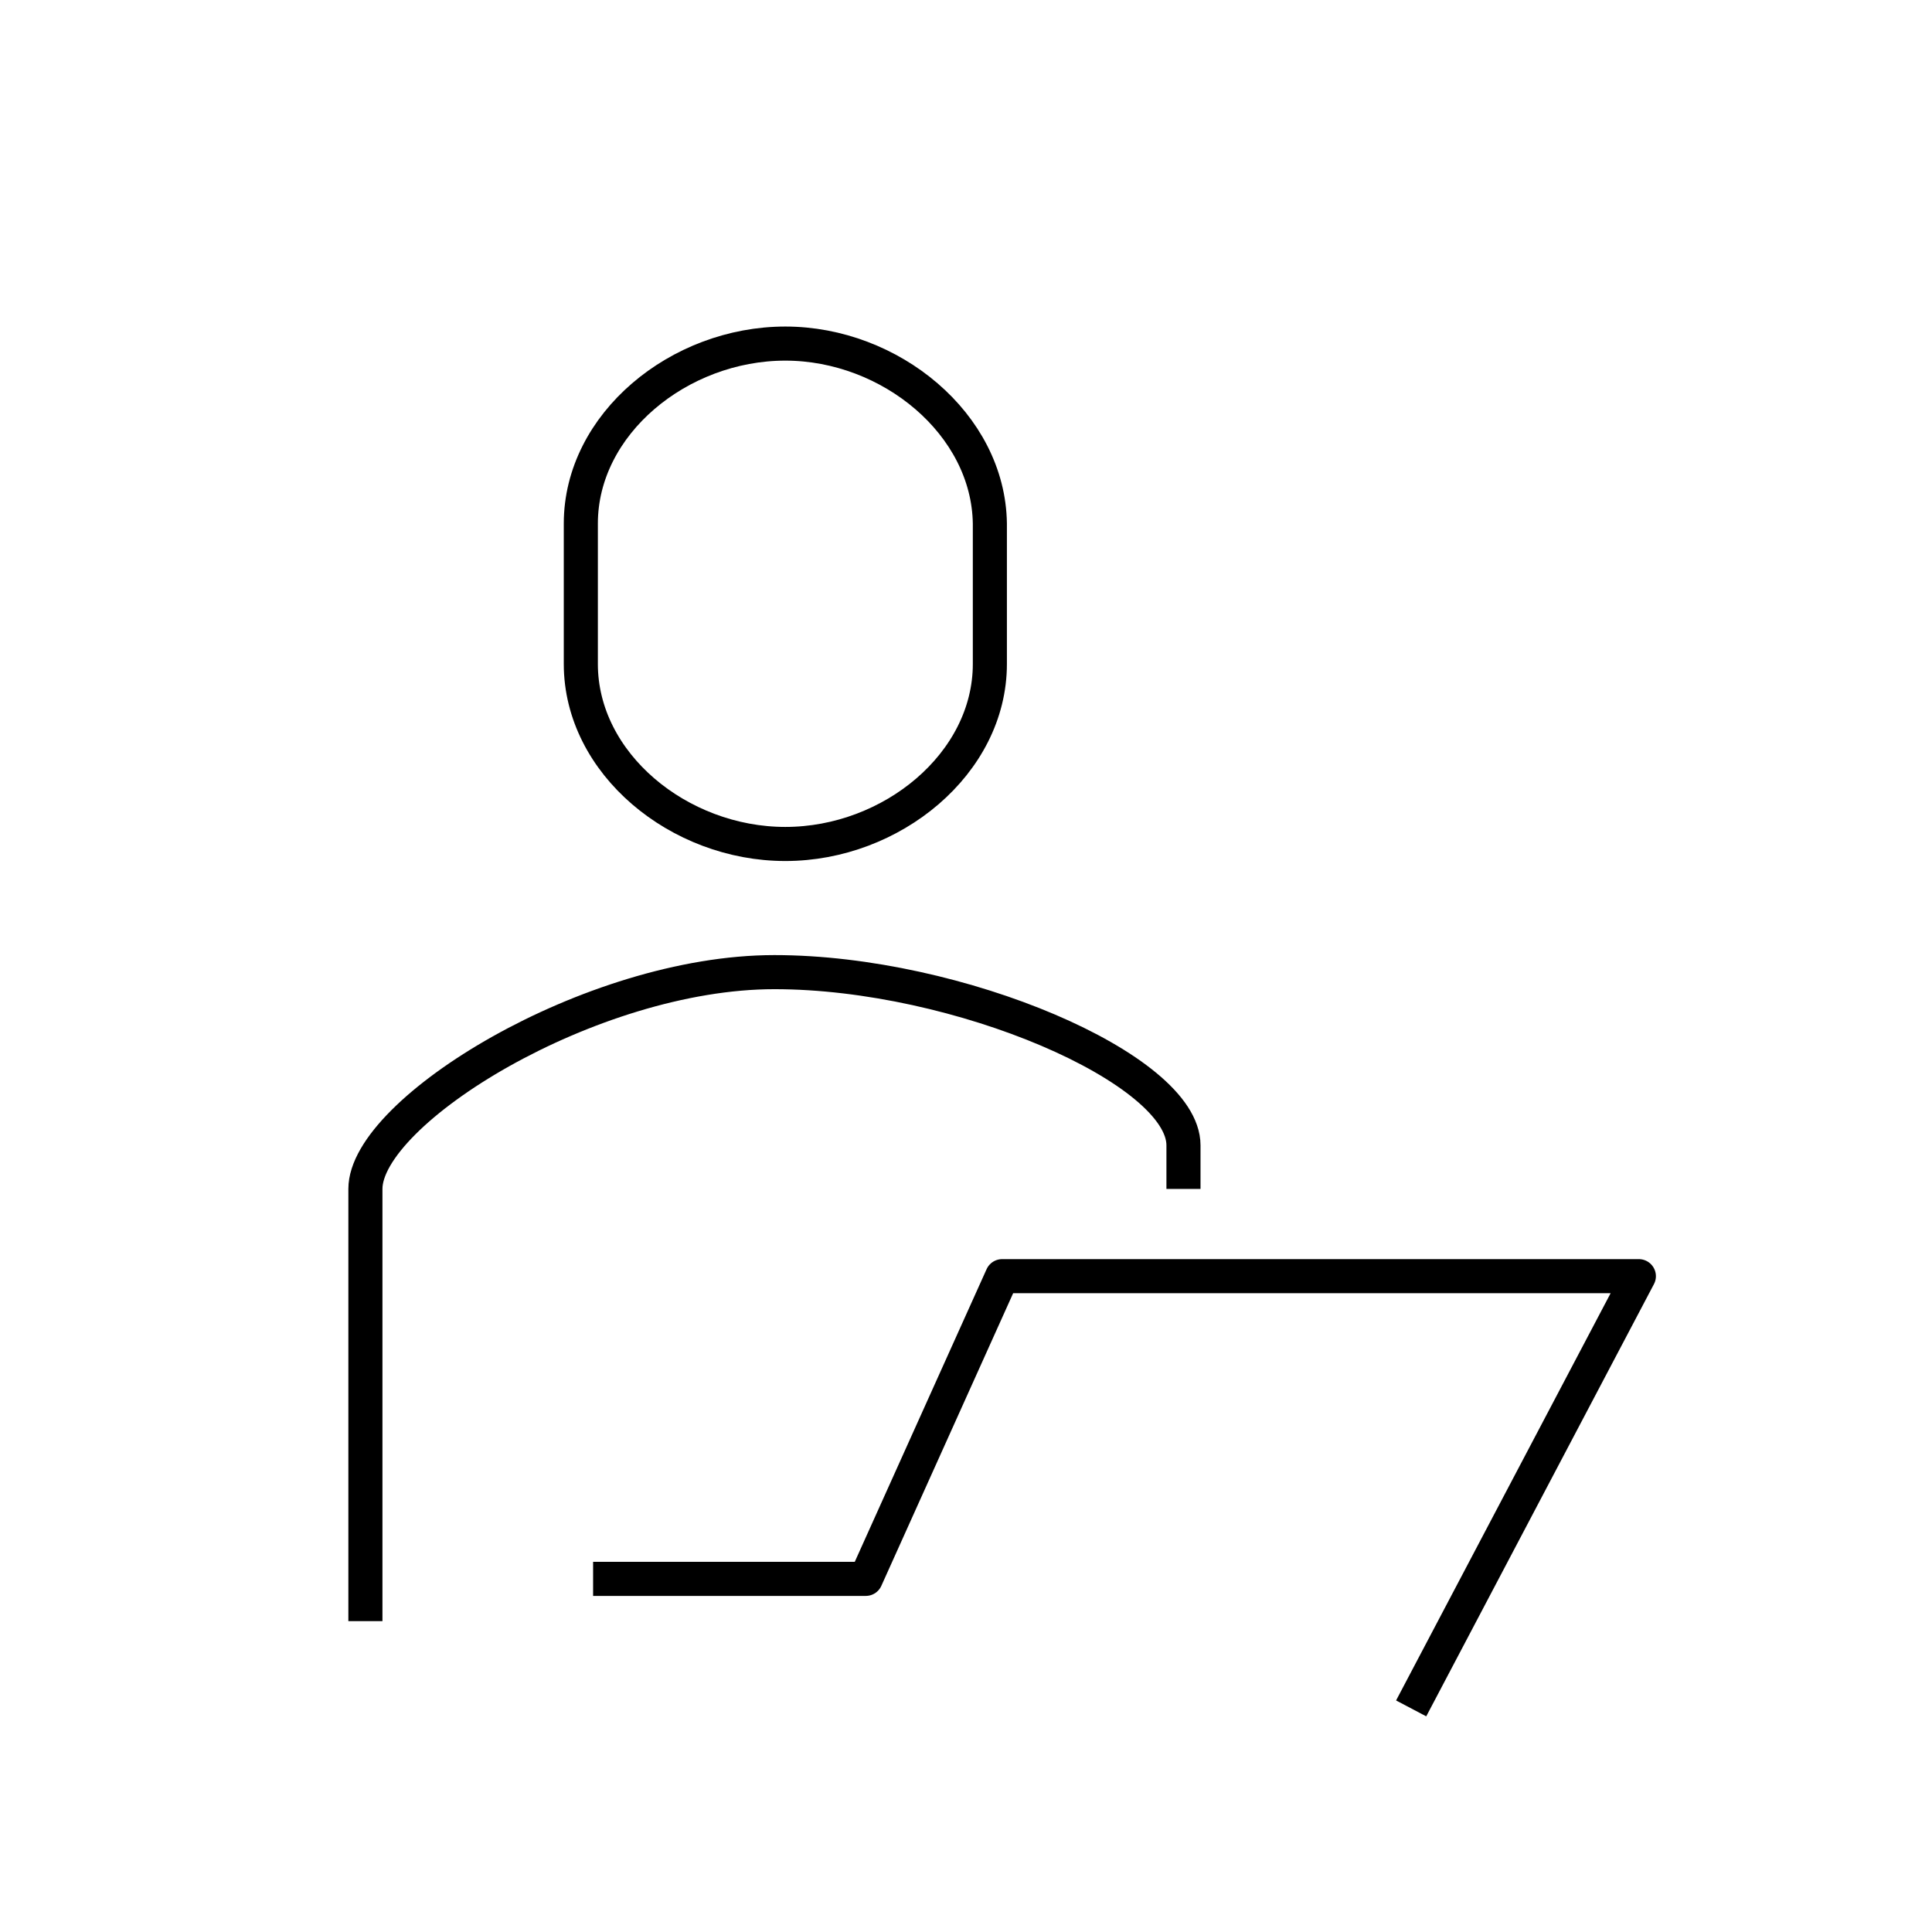<?xml version="1.0" encoding="utf-8"?>
<!-- Generator: Adobe Illustrator 26.0.3, SVG Export Plug-In . SVG Version: 6.00 Build 0)  -->
<svg version="1.1" id="Layer_1" xmlns="http://www.w3.org/2000/svg" xmlns:xlink="http://www.w3.org/1999/xlink" x="0px" y="0px"
	 viewBox="0 0 141.7 141.7" style="enable-background:new 0 0 141.7 141.7;" xml:space="preserve">
<style type="text/css">
	.st0{fill:none;stroke:#000000;stroke-width:2.5;stroke-linejoin:round;stroke-miterlimit:10;}
</style>
<g>
	<path class="st0" d="M86.8,87.2V84c0-5.6-16.5-12.7-30-12.7s-30,10.2-30,15.9v31.7"/>
	<path class="st0" d="M57.6,25.2c-7.8,0-15,5.9-15,13.2v10.3c0,7.3,7.2,13.2,15,13.2s15-5.9,15-13.2V38.4
		C72.5,31.1,65.3,25.2,57.6,25.2z"/>
	<polyline class="st0" points="103.5,125.3 120.2,93.6 73.5,93.6 63.5,115.8 43.5,115.8 	"/>
</g>
</svg>
